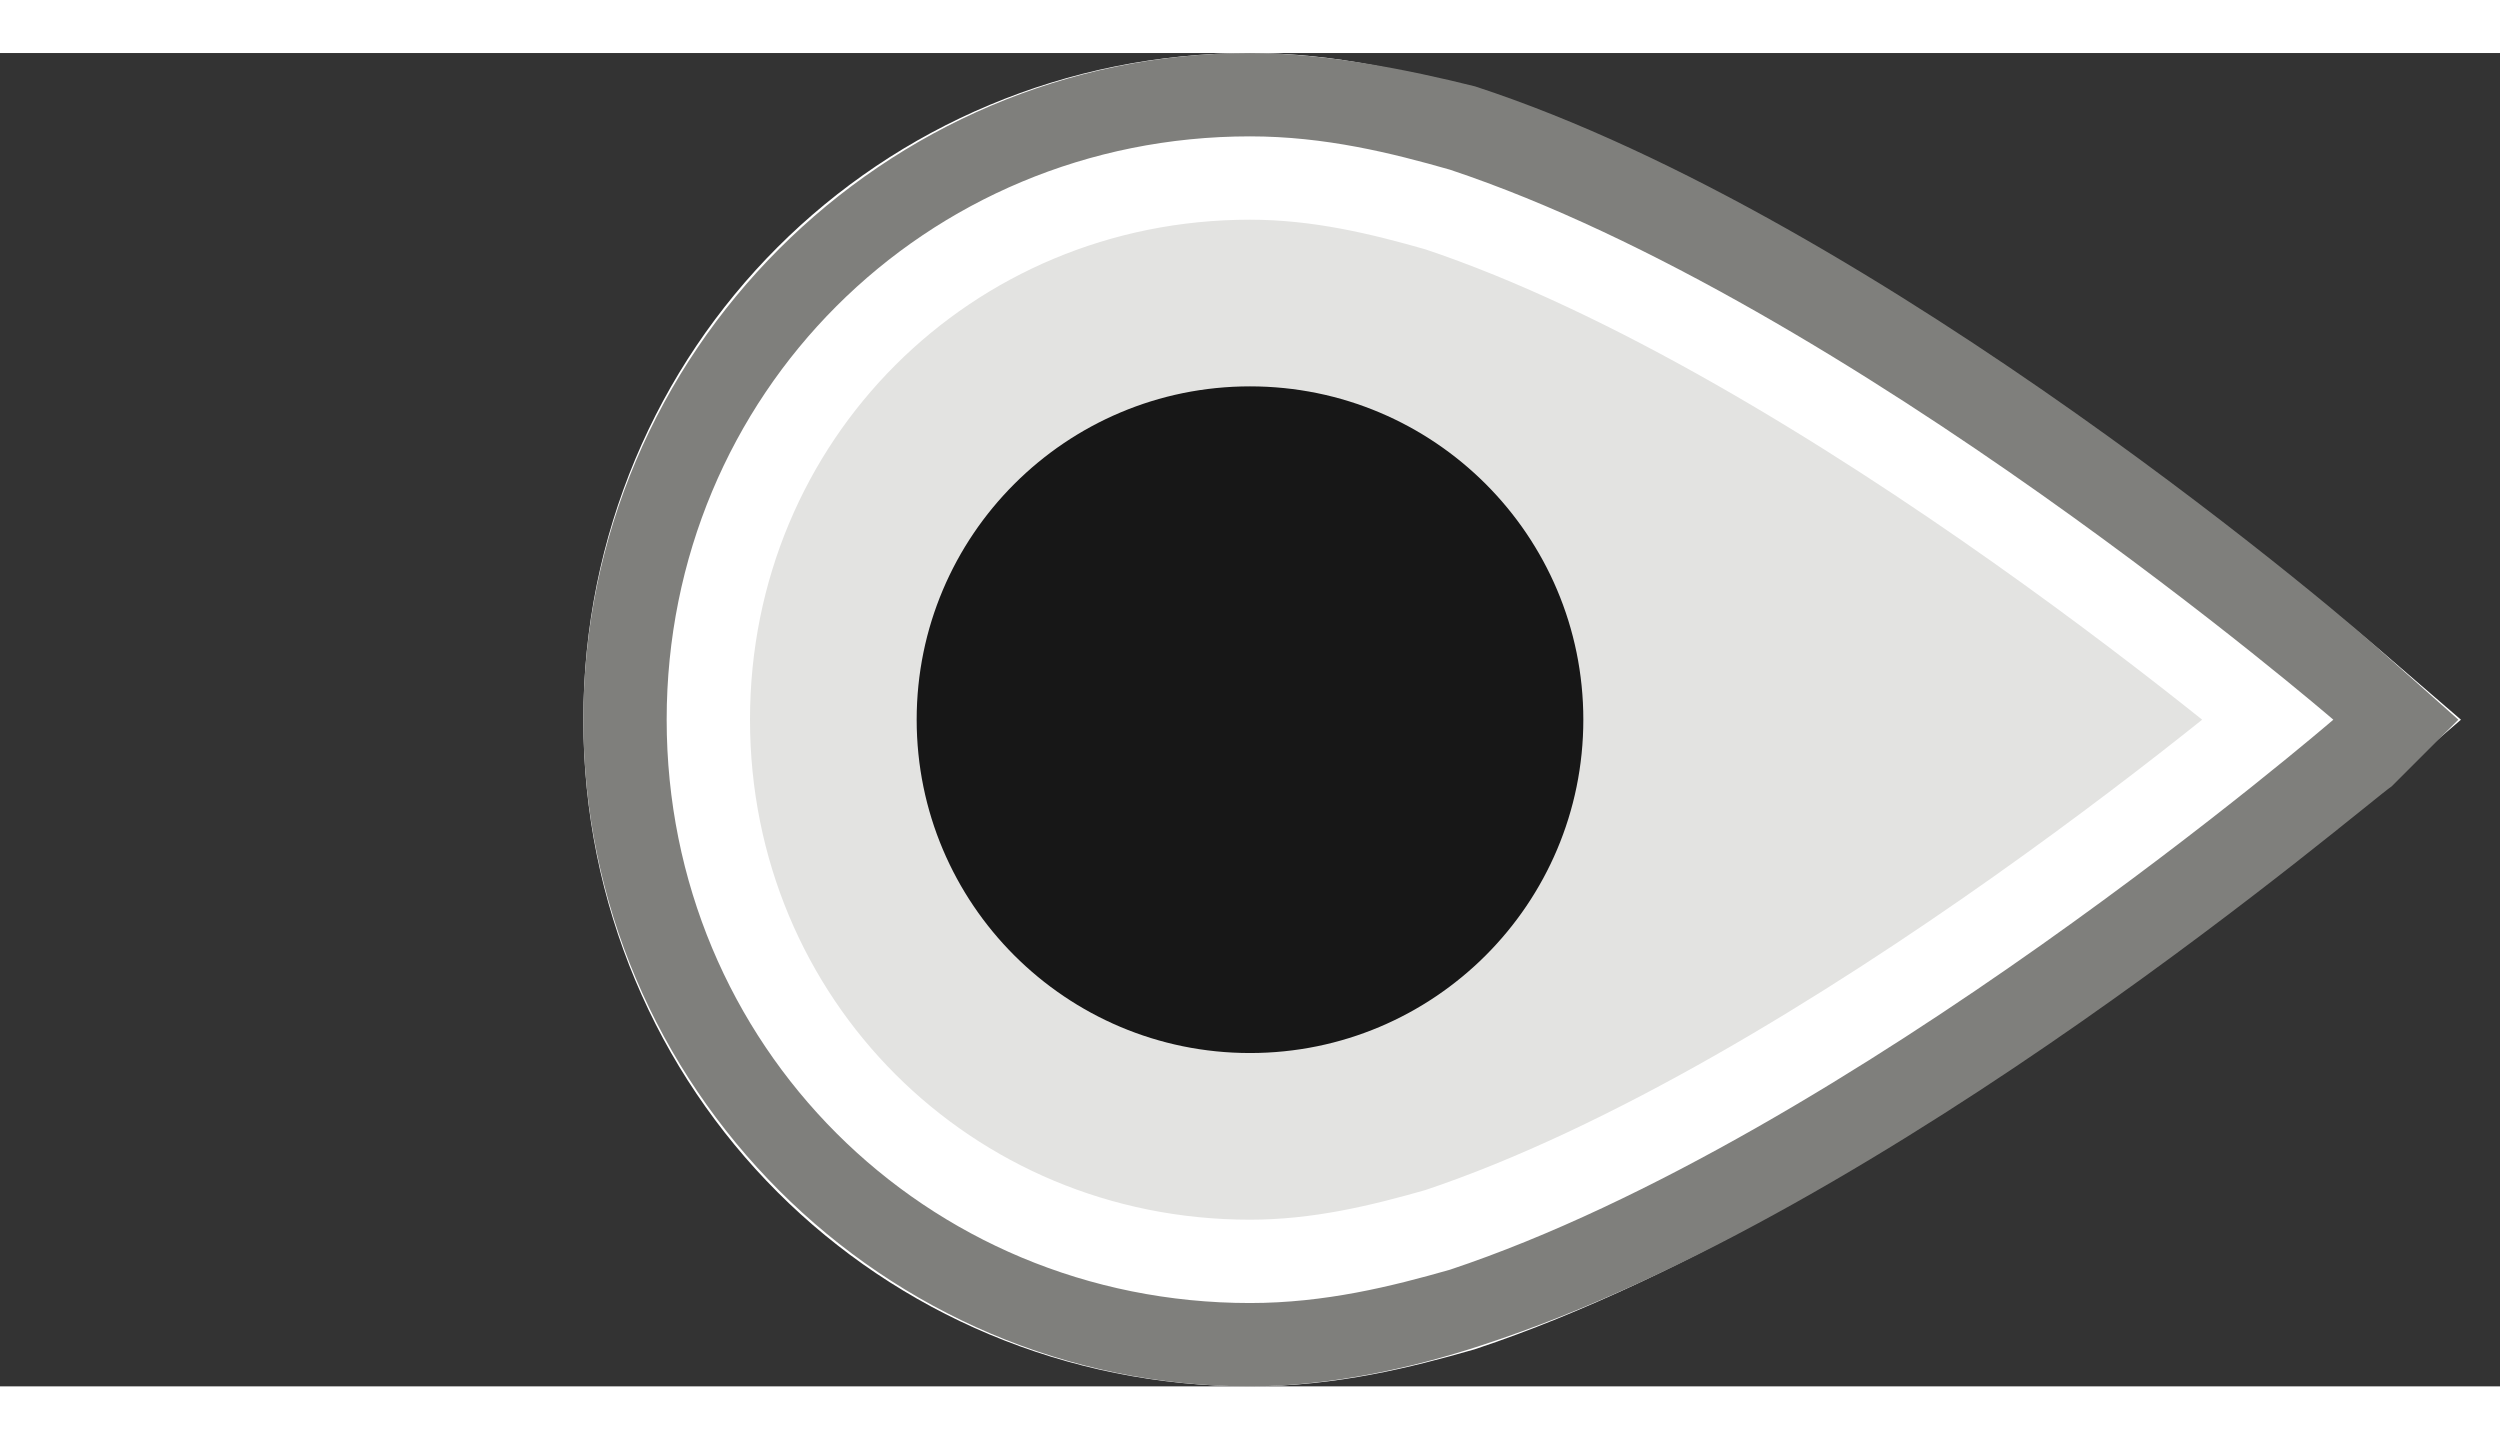 <?xml version="1.0" encoding="utf-8"?>
<!-- Generator: Adobe Illustrator 17.1.0, SVG Export Plug-In . SVG Version: 6.00 Build 0)  -->
<!DOCTYPE svg PUBLIC "-//W3C//DTD SVG 1.1//EN" "http://www.w3.org/Graphics/SVG/1.1/DTD/svg11.dtd">
<svg version="1.1" id="Layer_1" xmlns="http://www.w3.org/2000/svg" xmlns:xlink="http://www.w3.org/1999/xlink" x="0px" y="0px"
	 width="33px" height="19px" viewBox="0 0 30 16" enable-background="new 0 0 30 16" xml:space="preserve">
<rect x="0" y="0" width="30" height="16" fill="#333333" stroke="none"/>
<g>
	<path fill="#E3E3E1" d="M28,8c0,0-5.8-5-10.6-6.6C16.7,1.2,15.9,1,15,1c-3.9,0-7,3.1-7,7c0,3.9,3.1,7,7,7c0.9,0,1.7-0.2,2.4-0.4
		C22.2,13,28,8,28,8z"/>
	<path fill="none" stroke="#FFFFFF" stroke-width="2" stroke-miterlimit="10" d="M28,8c0,0-5.8-5-10.6-6.6C16.7,1.2,15.9,1,15,1
		c-3.9,0-7,3.1-7,7c0,3.9,3.1,7,7,7c0.9,0,1.7-0.2,2.4-0.4C22.2,13,28,8,28,8z"/>
	<path fill="#7F7F7C" d="M15,1c0.9,0,1.7,0.2,2.4,0.4C22.2,3,28,8,28,8s-5.8,5-10.6,6.6C16.7,14.8,15.9,15,15,15c-3.9,0-7-3.1-7-7
		C8,4.1,11.1,1,15,1 M15,0c-4.4,0-8,3.6-8,8s3.6,8,8,8c0.9,0,1.9-0.2,2.8-0.5c4.9-1.6,10.6-6.5,10.9-6.7L29.5,8l-0.9-0.8
		c-0.2-0.2-6-5.2-10.9-6.8C16.9,0.2,15.9,0,15,0L15,0z"/>
</g>
<circle fill="#171717" cx="15" cy="8" r="4"/>
<g>
</g>
<g>
</g>
<g>
</g>
<g>
</g>
<g>
</g>
<g>
</g>
<g>
</g>
<g>
</g>
<g>
</g>
<g>
</g>
<g>
</g>
<g>
</g>
<g>
</g>
<g>
</g>
<g>
</g>
</svg>
